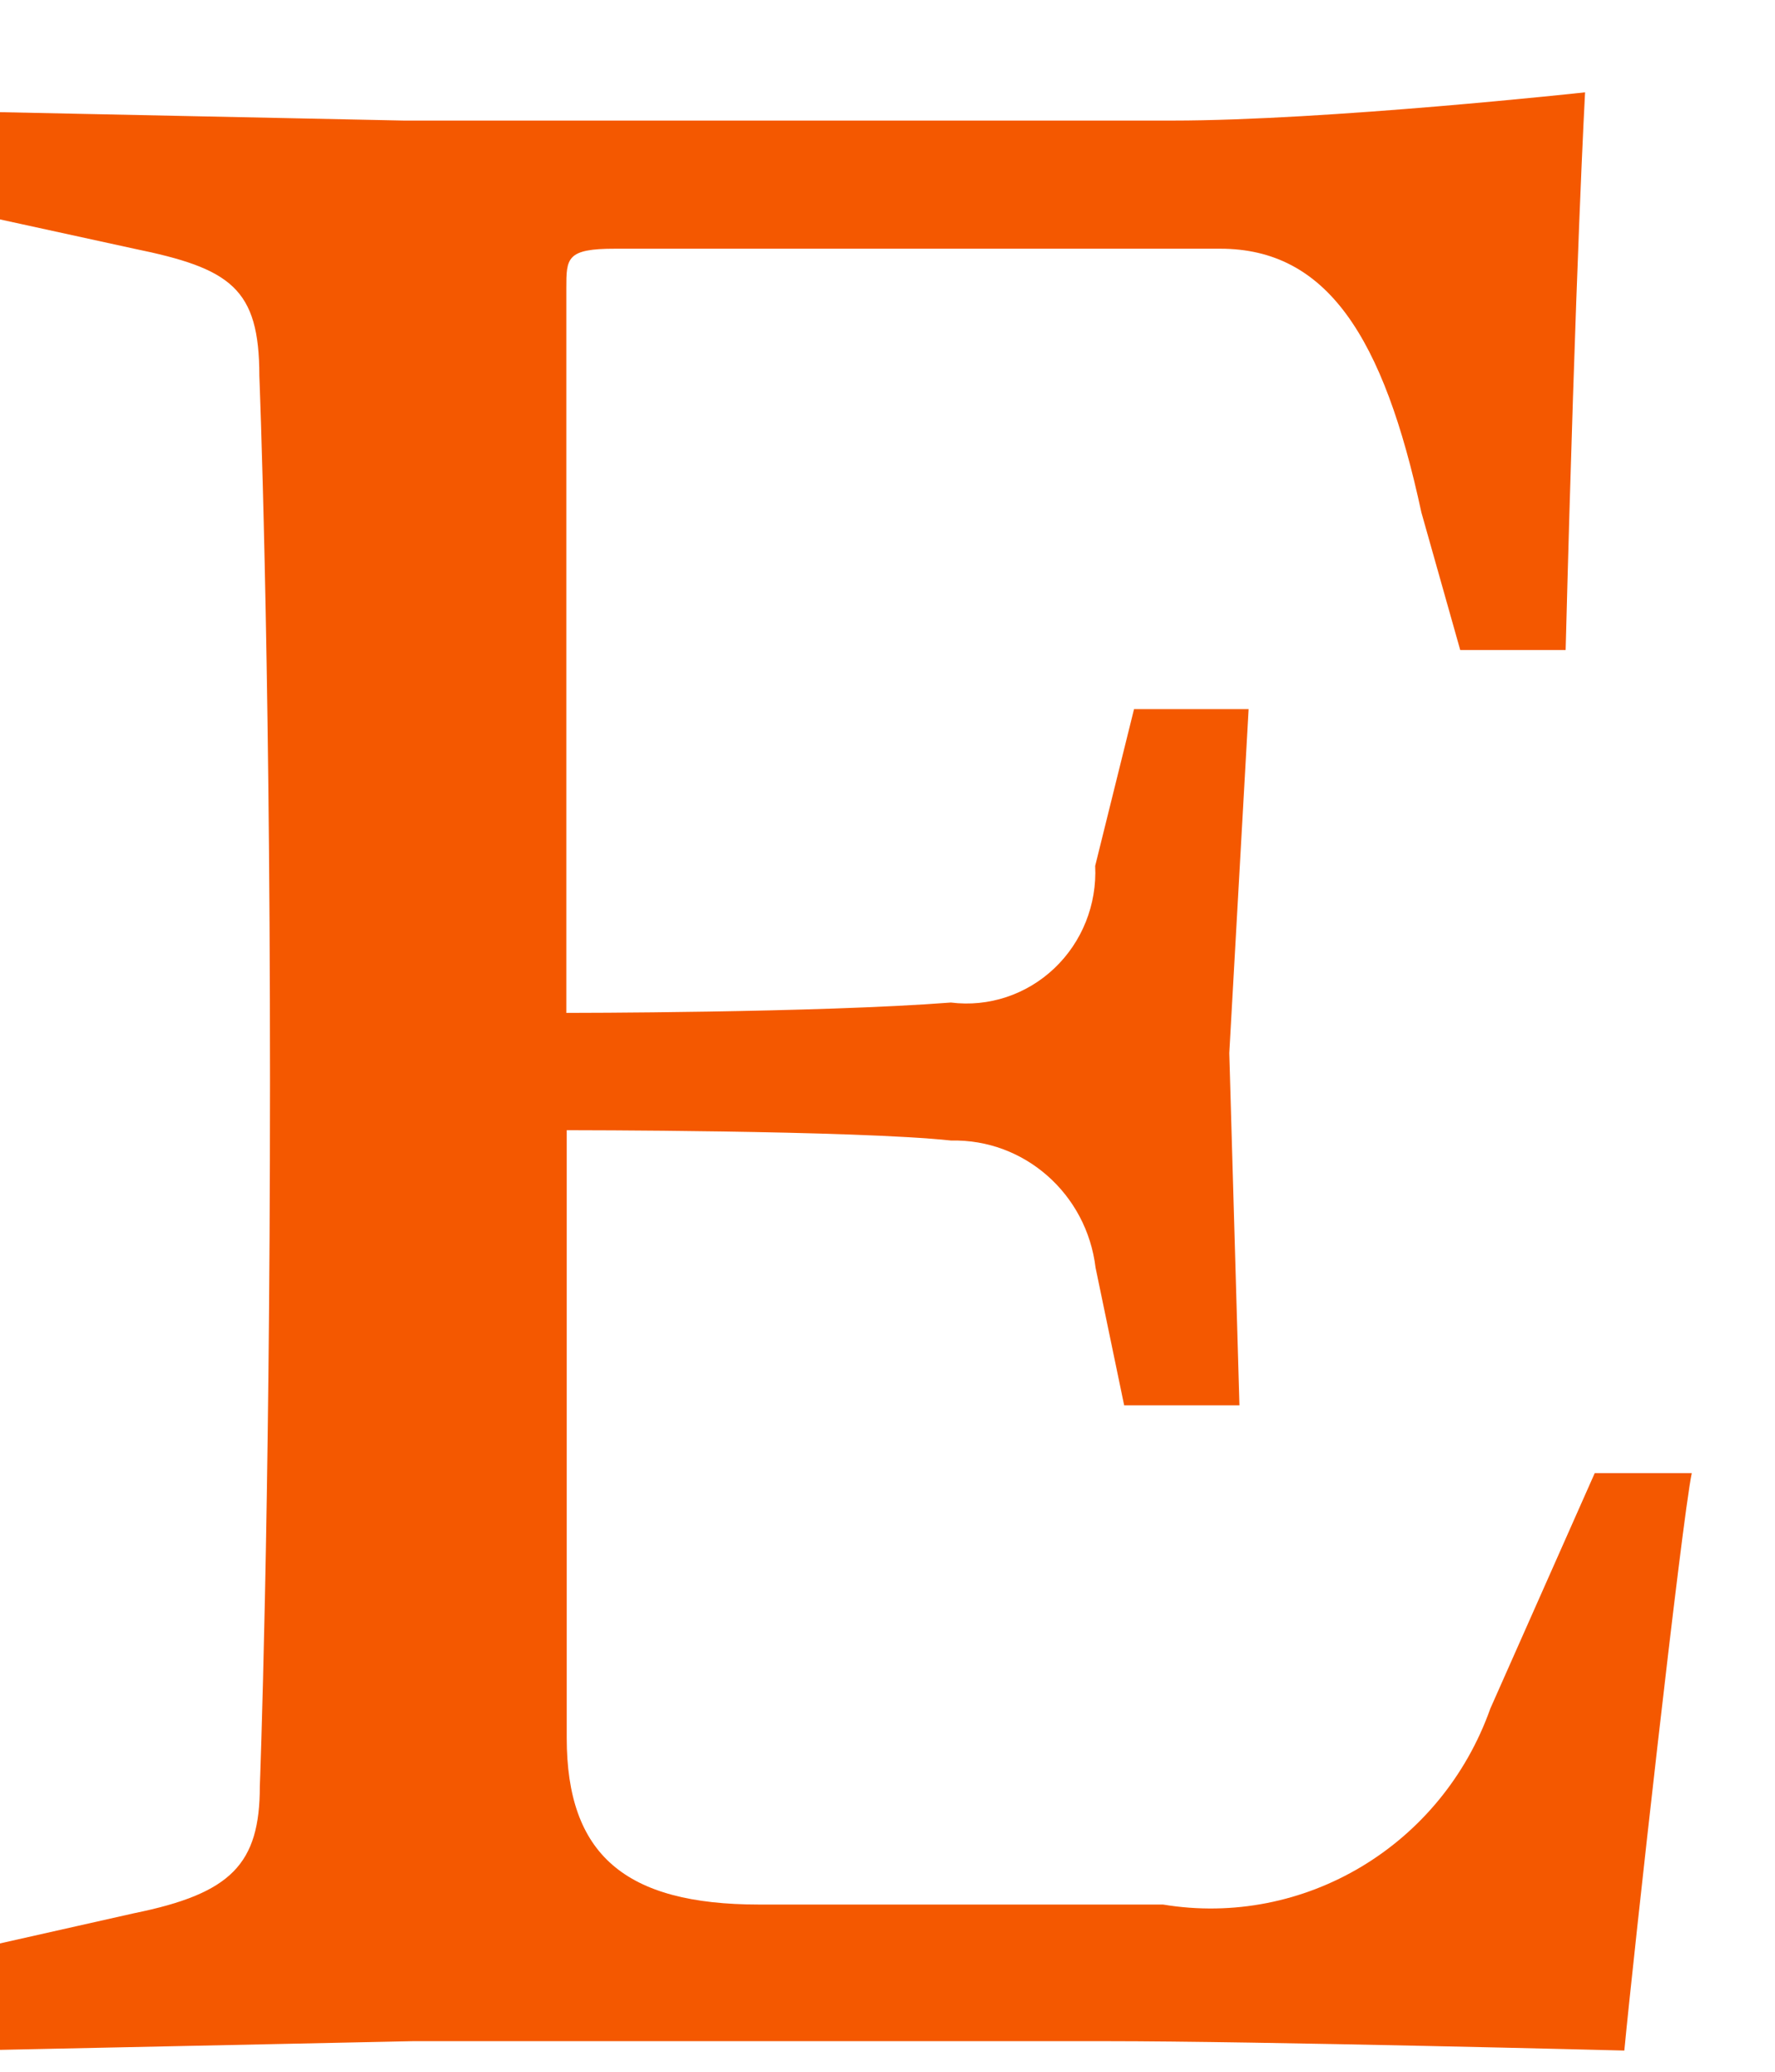 <svg xmlns="http://www.w3.org/2000/svg" width="18" height="21" viewBox="0 0 18 21">
  <path fill="#F45800" d="M5.743,2.922 L5.743,10.267 C5.743,10.267 8.284,10.267 9.643,10.162 C10.025,10.21 10.409,10.083 10.691,9.816 C10.973,9.549 11.125,9.169 11.106,8.777 L11.5,7.188 L12.662,7.188 L12.466,10.674 L12.569,14.245 L11.4,14.245 L11.11,12.85 C11.02,12.101 10.387,11.544 9.647,11.561 C8.672,11.456 5.747,11.456 5.747,11.456 L5.747,17.615 C5.747,18.799 6.337,19.305 7.697,19.305 L11.794,19.305 C13.225,19.542 14.62,18.708 15.113,17.319 L16.172,14.932 L17.156,14.932 C17.053,15.428 16.566,19.801 16.472,20.785 C16.472,20.785 12.769,20.69 11.213,20.69 L4.187,20.69 L0,20.778 L0,19.699 L1.36,19.393 C2.344,19.193 2.635,18.897 2.635,18.104 C2.635,18.104 2.738,15.415 2.738,10.951 C2.738,6.488 2.63,3.81 2.63,3.81 C2.63,2.921 2.34,2.721 1.356,2.52 L0,2.224 L0,1.137 L4.093,1.222 L11.893,1.222 C13.453,1.222 16.074,0.936 16.074,0.936 C16.074,0.936 15.98,2.617 15.877,6.589 L14.808,6.589 L14.414,5.194 C14.03,3.409 13.454,2.521 12.374,2.521 L6.24,2.521 C5.743,2.52 5.743,2.617 5.743,2.922 Z"/>
</svg>
